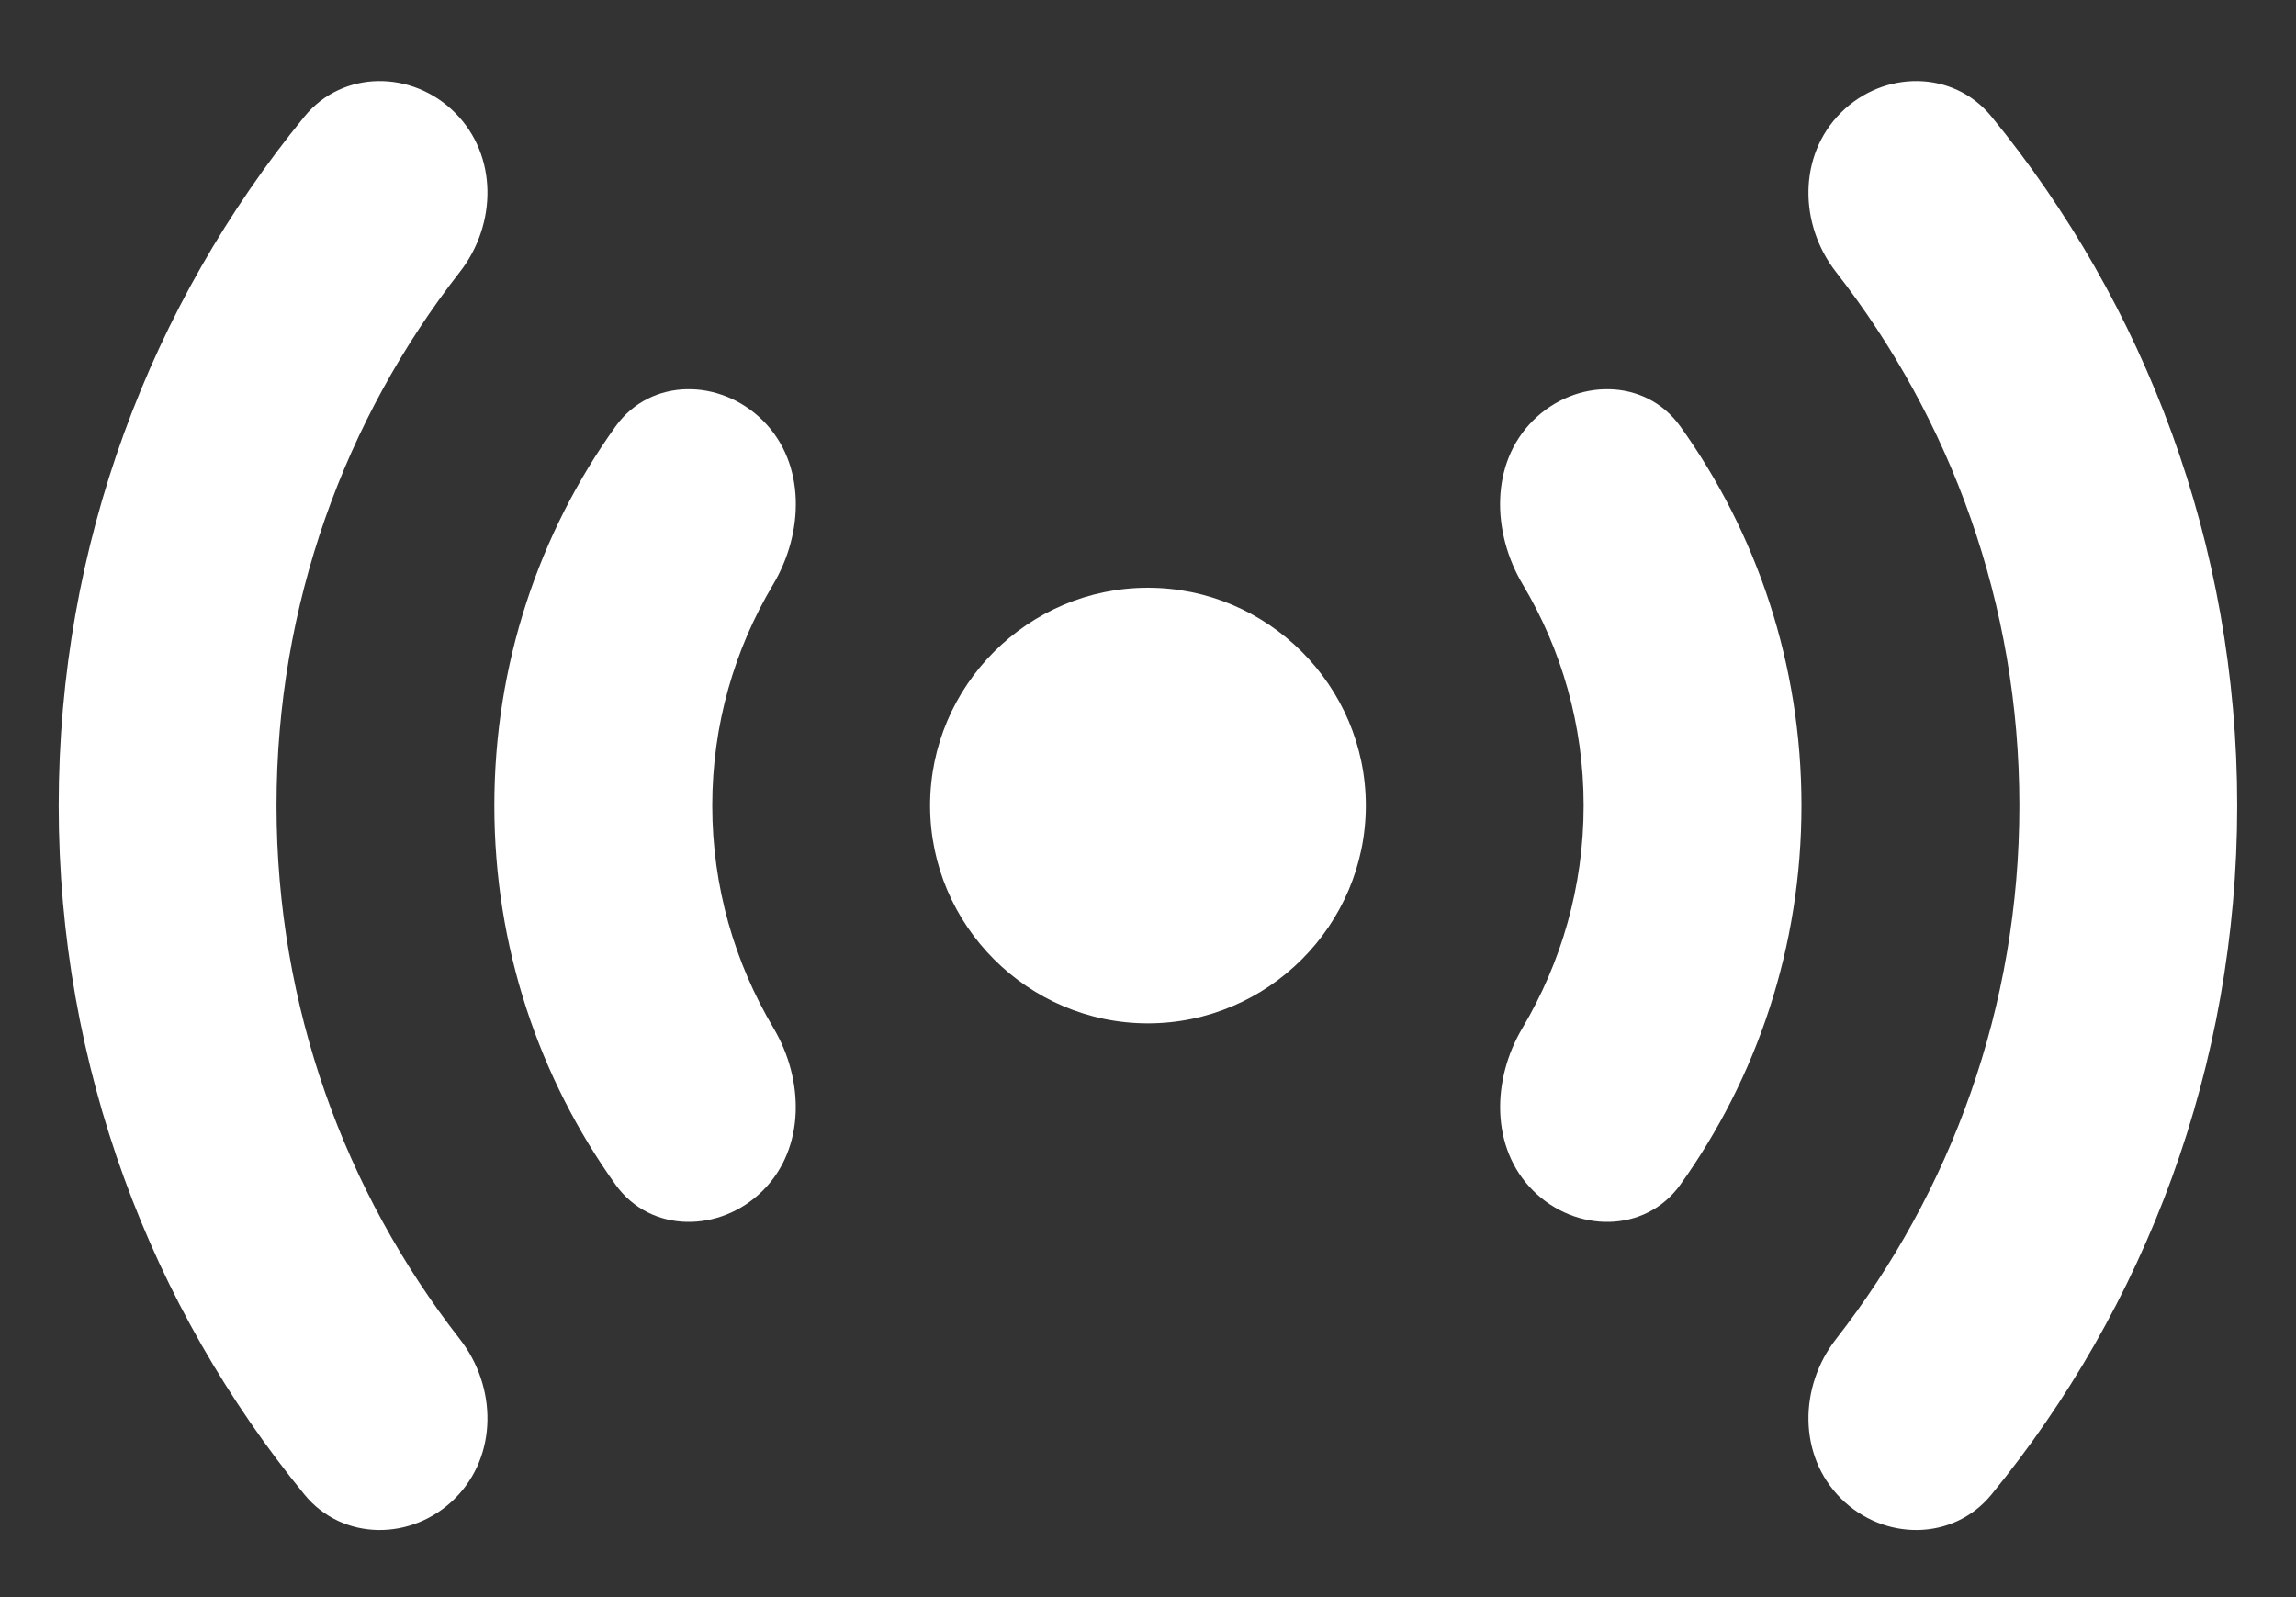 <svg width="23" height="16" viewBox="0 0 23 16" fill="none" xmlns="http://www.w3.org/2000/svg">
<rect x="0" y="0" width="23" height="16" fill="#333333" stroke="none"/>
<path d="M7.643 11.926C7.217 12.352 6.518 12.358 6.167 11.869C5.401 10.8 4.952 9.489 4.952 8.07C4.952 6.651 5.401 5.34 6.167 4.271C6.518 3.782 7.217 3.788 7.643 4.214C8.073 4.643 8.055 5.336 7.744 5.857C7.357 6.506 7.135 7.263 7.135 8.07C7.135 8.883 7.36 9.645 7.749 10.3C8.056 10.817 8.068 11.501 7.643 11.926ZM15.356 11.926C15.782 12.352 16.481 12.358 16.832 11.869C17.598 10.8 18.046 9.489 18.046 8.07C18.046 6.651 17.598 5.34 16.832 4.271C16.481 3.782 15.782 3.788 15.356 4.214C14.926 4.643 14.944 5.336 15.255 5.857C15.642 6.506 15.864 7.263 15.864 8.07C15.864 8.883 15.639 9.645 15.25 10.3C14.943 10.817 14.931 11.501 15.356 11.926ZM11.499 5.888C10.299 5.888 9.317 6.87 9.317 8.07C9.317 9.27 10.299 10.252 11.499 10.252C12.7 10.252 13.682 9.27 13.682 8.07C13.682 6.87 12.7 5.888 11.499 5.888ZM20.229 8.07C20.229 10.086 19.542 11.942 18.392 13.415C18.02 13.892 18.012 14.583 18.441 15.011C18.868 15.438 19.565 15.441 19.948 14.974C21.487 13.093 22.411 10.689 22.411 8.07C22.411 5.451 21.487 3.047 19.948 1.166C19.565 0.699 18.868 0.702 18.441 1.129C18.012 1.557 18.02 2.248 18.392 2.725C19.542 4.198 20.229 6.054 20.229 8.07ZM4.606 2.725C4.979 2.248 4.987 1.557 4.558 1.129C4.131 0.702 3.434 0.699 3.051 1.166C1.512 3.047 0.588 5.451 0.588 8.07C0.588 10.689 1.512 13.093 3.051 14.974C3.434 15.441 4.131 15.438 4.558 15.011C4.987 14.583 4.979 13.892 4.606 13.415C3.457 11.942 2.77 10.086 2.77 8.07C2.77 6.054 3.457 4.198 4.606 2.725Z" fill="white"/>
</svg>
